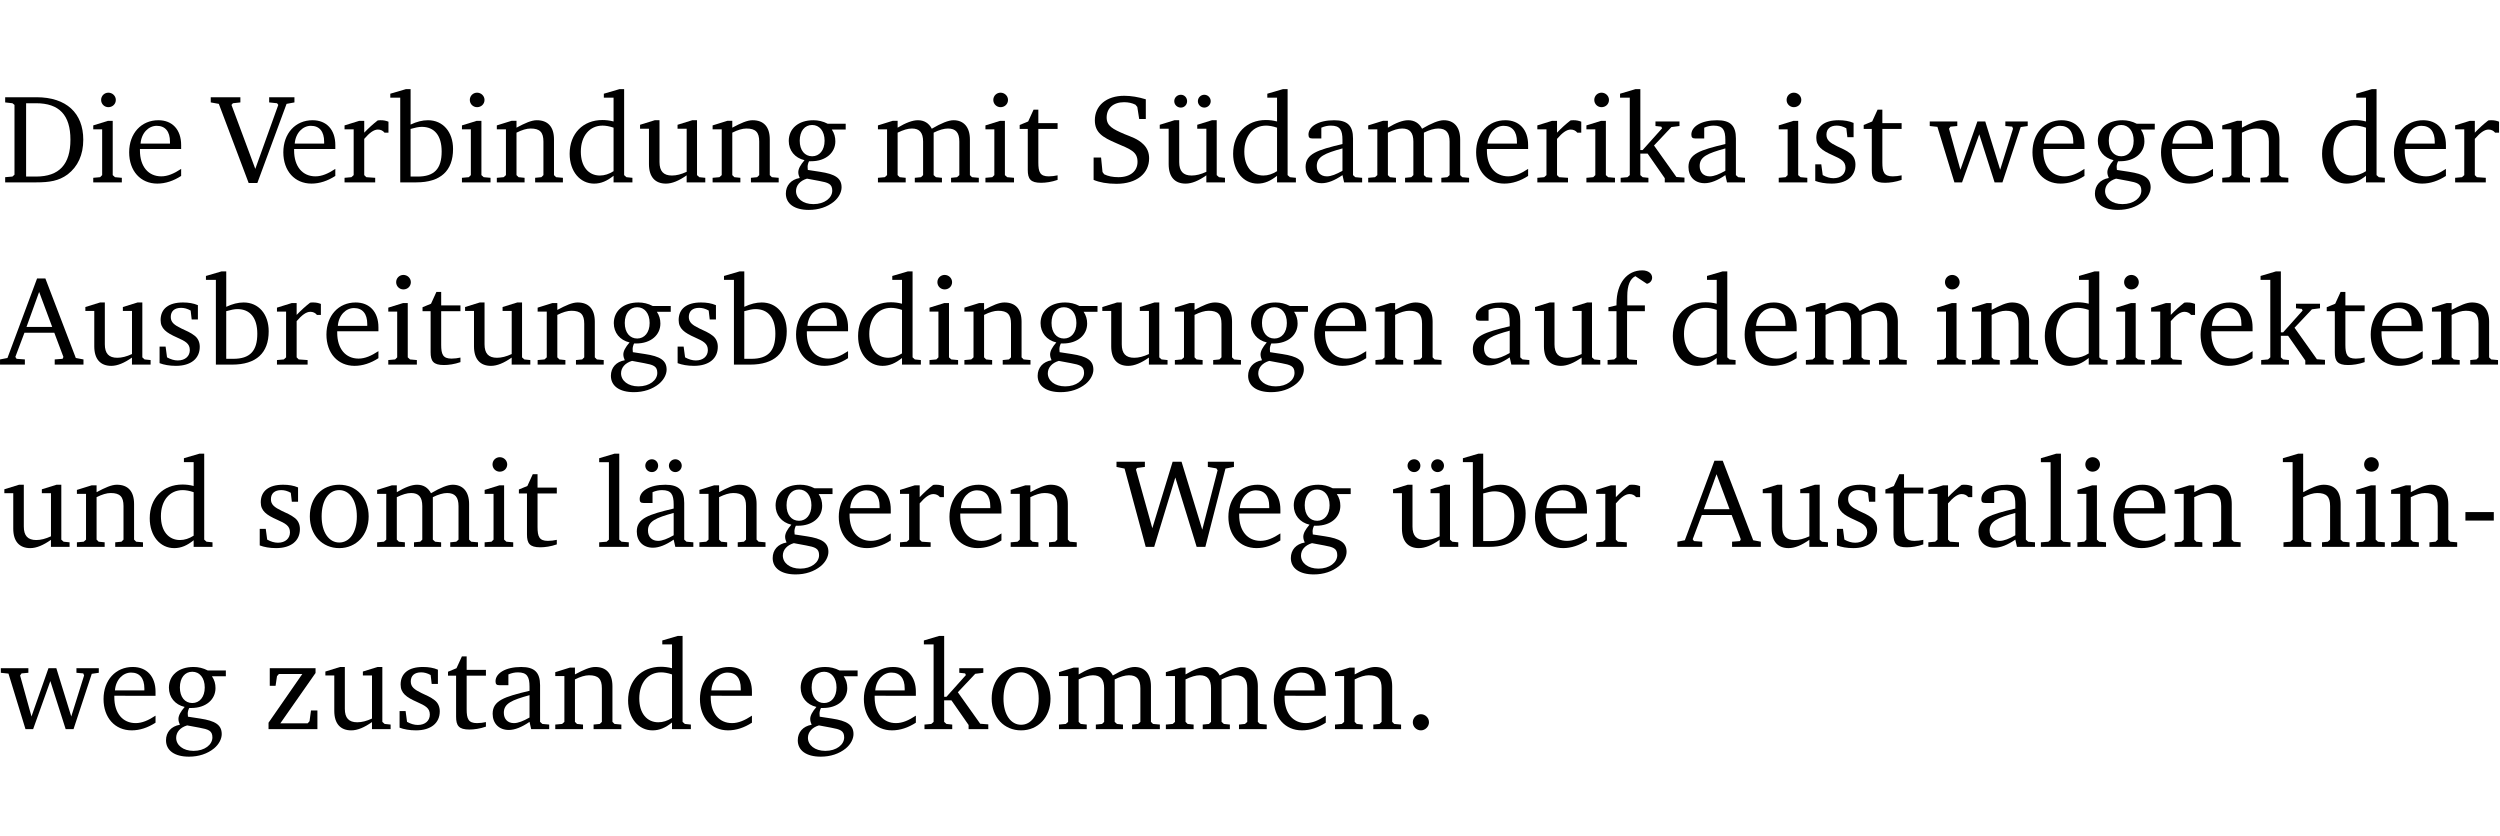 <?xml version="1.0" encoding="UTF-8" standalone="no"?>
<svg
   width="188.59pt"
   height="63.08pt"
   viewBox="0 0 188.59 63.08"
   version="1.2"
   id="svg410"
   sodipodi:docname="7d72c1200fdd.pdf"
   xmlns:inkscape="http://www.inkscape.org/namespaces/inkscape"
   xmlns:sodipodi="http://sodipodi.sourceforge.net/DTD/sodipodi-0.dtd"
   xmlns:xlink="http://www.w3.org/1999/xlink"
   xmlns="http://www.w3.org/2000/svg"
   xmlns:svg="http://www.w3.org/2000/svg">
  <sodipodi:namedview
     id="namedview412"
     pagecolor="#ffffff"
     bordercolor="#000000"
     borderopacity="0.25"
     inkscape:showpageshadow="2"
     inkscape:pageopacity="0.0"
     inkscape:pagecheckerboard="0"
     inkscape:deskcolor="#d1d1d1"
     inkscape:document-units="pt" />
  <defs
     id="defs91">
    <g
       id="g89">
      <symbol
         overflow="visible"
         id="glyph0-0">
        <path
           style="stroke:none"
           d=""
           id="path2" />
      </symbol>
      <symbol
         overflow="visible"
         id="glyph0-1">
        <path
           style="stroke:none"
           d="M 2.672,-6.422 H 0.312 v 0.391 l 0.547,0.062 0.156,0.125 v 5.266 L 0.859,-0.438 0.312,-0.391 V 0 h 2.359 c 0.969,0 1.688,-0.109 2.344,-0.594 0.781,-0.594 1.188,-1.484 1.188,-2.625 0,-2 -1.266,-3.203 -3.531,-3.203 z m -0.781,0.453 h 0.75 c 1.75,0 2.594,0.891 2.594,2.75 0,1.859 -0.844,2.781 -2.594,2.781 h -0.75 z m 0,0"
           id="path5" />
      </symbol>
      <symbol
         overflow="visible"
         id="glyph0-2">
        <path
           style="stroke:none"
           d="m 1.469,-6.766 c -0.297,0 -0.547,0.234 -0.547,0.547 0,0.312 0.25,0.547 0.547,0.547 0.312,0 0.562,-0.234 0.562,-0.547 0,-0.297 -0.25,-0.547 -0.562,-0.547 z m -0.031,2.125 -1.109,0.344 V -4 H 1 v 3.453 L 0.844,-0.391 0.328,-0.344 V 0 h 2.156 V -0.344 L 1.969,-0.391 1.797,-0.547 v -4.094 z m 0,0"
           id="path8" />
      </symbol>
      <symbol
         overflow="visible"
         id="glyph0-3">
        <path
           style="stroke:none"
           d="m 4.281,-1.016 c -0.547,0.359 -1.016,0.562 -1.5,0.562 -0.969,0 -1.609,-0.734 -1.609,-1.953 0,-0.031 0,-0.078 0,-0.109 H 4.281 c 0,-0.109 0,-0.203 0,-0.297 0,-1.172 -0.672,-1.875 -1.719,-1.875 -1.281,0 -2.203,0.984 -2.203,2.422 0,1.406 0.859,2.359 2.125,2.359 0.609,0 1.219,-0.203 1.797,-0.578 z M 3.438,-2.922 H 1.219 c 0.062,-0.812 0.609,-1.344 1.219,-1.344 0.641,0 1,0.422 1,1.203 0,0.047 0,0.094 0,0.141 z m 0,0"
           id="path11" />
      </symbol>
      <symbol
         overflow="visible"
         id="glyph0-4">
        <path
           style="stroke:none"
           d="m -0.219,-6.422 v 0.391 l 0.609,0.109 2.25,5.969 h 0.656 L 5.5,-5.922 6.094,-6.031 V -6.422 H 4.188 v 0.391 l 0.594,0.062 0.094,0.125 -1.734,4.828 -1.797,-4.828 0.109,-0.125 0.562,-0.062 v -0.391 z m 0,0"
           id="path14" />
      </symbol>
      <symbol
         overflow="visible"
         id="glyph0-5">
        <path
           style="stroke:none"
           d="m 0.281,0 h 2.312 V -0.344 L 1.922,-0.391 1.766,-0.547 V -3.281 c 0.391,-0.453 0.719,-0.703 1.031,-0.703 0.203,0 0.375,0.078 0.5,0.234 H 3.594 V -4.578 C 3.391,-4.656 3.219,-4.688 3.016,-4.688 c -0.078,0 -0.156,0 -0.234,0.016 C 2.438,-4.406 2.094,-4.094 1.766,-3.75 v -0.891 h -0.375 L 0.281,-4.297 V -4 h 0.688 v 3.453 L 0.797,-0.391 0.281,-0.344 Z m 0,0"
           id="path17" />
      </symbol>
      <symbol
         overflow="visible"
         id="glyph0-6">
        <path
           style="stroke:none"
           d="M 1.25,-7.031 0.078,-6.688 v 0.297 h 0.75 V 0 h 1.219 C 3.875,0 4.812,-0.875 4.812,-2.516 4.812,-3.812 4.047,-4.688 2.922,-4.688 c -0.422,0 -0.844,0.109 -1.312,0.328 V -7.031 Z M 1.609,-0.438 V -4.031 C 1.938,-4.125 2.219,-4.188 2.453,-4.188 c 0.953,0 1.5,0.656 1.5,1.859 0,1.312 -0.562,1.891 -1.812,1.891 -0.047,0 -0.234,0 -0.531,0 z m 0,0"
           id="path20" />
      </symbol>
      <symbol
         overflow="visible"
         id="glyph0-7">
        <path
           style="stroke:none"
           d="M 0.281,0 H 2.375 V -0.344 L 1.922,-0.391 1.766,-0.547 V -3.75 c 0.406,-0.203 0.766,-0.312 1.062,-0.312 0.703,0 0.969,0.281 0.969,0.984 v 2.531 l -0.156,0.156 -0.469,0.047 V 0 h 2.094 V -0.344 L 4.75,-0.391 4.594,-0.547 v -2.688 c 0,-0.969 -0.469,-1.453 -1.297,-1.453 -0.406,0 -0.891,0.219 -1.531,0.562 v -0.516 h -0.375 L 0.281,-4.297 V -4 h 0.688 v 3.453 L 0.797,-0.391 0.281,-0.344 Z m 0,0"
           id="path23" />
      </symbol>
      <symbol
         overflow="visible"
         id="glyph0-8">
        <path
           style="stroke:none"
           d="M 3.656,-6.391 V -4.594 C 3.359,-4.672 3.078,-4.703 2.812,-4.703 c -1.453,0 -2.469,1.016 -2.469,2.547 0,1.344 0.797,2.25 1.844,2.25 0.531,0 0.984,-0.203 1.469,-0.594 V 0 H 5.078 V -0.344 L 4.625,-0.391 4.453,-0.547 V -7.031 H 4.094 L 2.922,-6.688 v 0.297 z m 0,5.547 C 3.312,-0.625 2.969,-0.516 2.625,-0.516 c -0.859,0 -1.438,-0.672 -1.438,-1.797 0,-1.203 0.672,-1.969 1.641,-1.969 0.219,0 0.516,0.047 0.828,0.156 z m 0,0"
           id="path26" />
      </symbol>
      <symbol
         overflow="visible"
         id="glyph0-9">
        <path
           style="stroke:none"
           d="M 1.359,-4.688 0.25,-4.344 v 0.297 H 0.922 V -1.375 c 0,0.969 0.469,1.469 1.281,1.469 0.469,0 0.984,-0.219 1.562,-0.625 V 0 h 1.406 V -0.344 L 4.719,-0.391 4.547,-0.547 V -4.688 H 4.188 l -1.109,0.344 v 0.297 h 0.688 v 3.25 C 3.359,-0.609 3,-0.516 2.656,-0.516 c -0.641,0 -0.938,-0.328 -0.938,-1.016 V -4.688 Z m 0,0"
           id="path29" />
      </symbol>
      <symbol
         overflow="visible"
         id="glyph0-10">
        <path
           style="stroke:none"
           d="M 3.531,-4.422 C 3.172,-4.609 2.812,-4.688 2.453,-4.688 c -1.141,0 -1.859,0.641 -1.859,1.562 0,0.719 0.453,1.281 1.188,1.453 -0.312,0.359 -0.469,0.656 -0.469,0.906 0,0.156 0.047,0.297 0.109,0.438 C 0.766,-0.219 0.375,0.234 0.375,0.844 0.375,1.609 1.016,2.078 2.109,2.078 2.844,2.078 3.5,1.859 4,1.453 4.375,1.141 4.578,0.734 4.578,0.375 c 0,-0.703 -0.5,-1 -1.625,-1.172 L 2.031,-0.938 c 0,-0.109 -0.016,-0.188 -0.016,-0.234 0,-0.141 0.047,-0.297 0.109,-0.422 0.062,0 0.109,0 0.156,0 1.109,0 1.828,-0.641 1.828,-1.5 0,-0.328 -0.078,-0.609 -0.266,-0.891 h 1.047 v -0.438 z m -1.172,0.094 c 0.547,0 0.938,0.453 0.938,1.188 0,0.719 -0.391,1.172 -0.938,1.172 -0.562,0 -0.938,-0.453 -0.938,-1.172 0,-0.734 0.375,-1.188 0.938,-1.188 z M 1.969,-0.281 2.891,-0.109 C 3.562,0.016 3.875,0.109 3.875,0.625 c 0,0.547 -0.578,1.016 -1.422,1.016 -0.797,0 -1.312,-0.438 -1.312,-0.984 0,-0.422 0.297,-0.781 0.828,-0.938 z m 0,0"
           id="path32" />
      </symbol>
      <symbol
         overflow="visible"
         id="glyph0-11">
        <path
           style="stroke:none"
           d="M 4.344,-4.047 C 4.125,-4.469 3.766,-4.688 3.297,-4.688 c -0.406,0 -0.906,0.188 -1.531,0.562 v -0.516 h -0.375 L 0.281,-4.297 V -4 h 0.688 v 3.453 L 0.797,-0.391 0.281,-0.344 V 0 H 2.375 V -0.344 L 1.922,-0.391 1.766,-0.547 V -3.75 C 2.188,-3.953 2.531,-4.062 2.844,-4.062 c 0.578,0 0.844,0.312 0.844,0.984 v 2.531 L 3.531,-0.391 3.062,-0.344 V 0 H 5.109 V -0.344 L 4.656,-0.391 4.484,-0.547 V -3.75 c 0.406,-0.203 0.781,-0.312 1.078,-0.312 0.594,0 0.859,0.312 0.859,0.984 v 2.531 L 6.25,-0.391 5.797,-0.344 V 0 h 2.094 V -0.344 L 7.375,-0.391 7.219,-0.547 v -2.688 c 0,-0.953 -0.484,-1.453 -1.234,-1.453 -0.375,0 -0.922,0.219 -1.641,0.641 z m 0,0"
           id="path35" />
      </symbol>
      <symbol
         overflow="visible"
         id="glyph0-12">
        <path
           style="stroke:none"
           d="m 0.844,-4.031 v 3.094 c 0,0.672 0.203,0.969 1,0.969 0.359,0 0.797,-0.062 1.25,-0.219 v -0.344 c -0.219,0.047 -0.438,0.078 -0.672,0.078 -0.656,0 -0.781,-0.328 -0.781,-1.047 V -4.031 H 3.094 v -0.438 H 1.641 V -5.484 H 1.281 L 0.875,-4.594 0.234,-4.328 v 0.297 z m 0,0"
           id="path38" />
      </symbol>
      <symbol
         overflow="visible"
         id="glyph0-13">
        <path
           style="stroke:none"
           d="m 0.578,-0.188 c 0.438,0.188 1.031,0.297 1.719,0.297 1.531,0 2.469,-0.781 2.469,-1.922 0,-0.422 -0.141,-0.766 -0.422,-1.047 -0.438,-0.438 -0.953,-0.578 -1.438,-0.781 -0.875,-0.375 -1.344,-0.609 -1.344,-1.25 0,-0.703 0.5,-1.156 1.312,-1.156 0.328,0 0.609,0.062 0.859,0.188 L 3.875,-5.688 4.016,-4.781 h 0.5 V -6.266 C 3.953,-6.438 3.406,-6.531 2.891,-6.531 c -1.359,0 -2.219,0.75 -2.219,1.844 0,0.922 0.562,1.281 1.625,1.734 1.047,0.453 1.594,0.625 1.594,1.406 0,0.672 -0.516,1.156 -1.438,1.156 -0.438,0 -0.797,-0.078 -1.078,-0.219 L 1.25,-0.781 1.141,-1.875 h -0.562 z m 0,0"
           id="path41" />
      </symbol>
      <symbol
         overflow="visible"
         id="glyph0-14">
        <path
           style="stroke:none"
           d="M 1.359,-4.688 0.25,-4.344 v 0.297 H 0.922 V -1.375 c 0,0.969 0.469,1.469 1.281,1.469 0.469,0 0.984,-0.219 1.562,-0.625 V 0 h 1.406 V -0.344 L 4.719,-0.391 4.547,-0.547 V -4.688 H 4.188 l -1.109,0.344 v 0.297 h 0.688 v 3.25 C 3.359,-0.609 3,-0.516 2.656,-0.516 c -0.641,0 -0.938,-0.328 -0.938,-1.016 V -4.688 Z M 1.844,-6.609 c -0.281,0 -0.5,0.219 -0.5,0.484 0,0.266 0.219,0.484 0.5,0.484 0.266,0 0.469,-0.219 0.469,-0.484 0,-0.266 -0.203,-0.484 -0.469,-0.484 z m 1.766,0 c -0.266,0 -0.484,0.219 -0.484,0.484 0,0.266 0.219,0.484 0.484,0.484 0.266,0 0.484,-0.219 0.484,-0.484 0,-0.266 -0.219,-0.484 -0.484,-0.484 z m 0,0"
           id="path44" />
      </symbol>
      <symbol
         overflow="visible"
         id="glyph0-15">
        <path
           style="stroke:none"
           d="M 3.188,-0.547 3.312,0 H 4.672 V -0.344 L 4.156,-0.391 3.984,-0.547 V -3.312 c 0,-0.969 -0.422,-1.375 -1.422,-1.375 -1.203,0 -1.938,0.484 -1.938,1.078 0,0.219 0.078,0.297 0.297,0.297 H 1.594 V -4.125 c 0.25,-0.109 0.484,-0.156 0.719,-0.156 0.688,0 0.875,0.328 0.875,1.078 v 0.312 C 1.281,-2.438 0.406,-2.156 0.406,-1.156 c 0,0.719 0.469,1.219 1.219,1.219 0.453,0 0.969,-0.203 1.562,-0.609 z m 0,-0.328 C 2.719,-0.609 2.328,-0.453 2.016,-0.453 1.531,-0.453 1.25,-0.766 1.25,-1.234 1.25,-1.938 1.844,-2.188 3.188,-2.562 Z m 0,0"
           id="path47" />
      </symbol>
      <symbol
         overflow="visible"
         id="glyph0-16">
        <path
           style="stroke:none"
           d="m 0.234,0 h 2.094 v -0.344 l -0.438,-0.047 -0.172,-0.156 v -1.625 H 2.266 L 3.562,-0.312 V 0 H 5.047 V -0.359 L 4.438,-0.406 2.75,-2.781 4.062,-4.172 4.672,-4.25 v -0.344 h -1.812 V -4.25 l 0.438,0.047 0.062,0.125 -1.469,1.641 H 1.719 v -4.594 h -0.375 L 0.188,-6.688 v 0.297 h 0.734 v 5.844 L 0.75,-0.391 0.234,-0.344 Z m 0,0"
           id="path50" />
      </symbol>
      <symbol
         overflow="visible"
         id="glyph0-17">
        <path
           style="stroke:none"
           d="M 3.297,-4.484 C 2.969,-4.625 2.594,-4.688 2.172,-4.688 c -1.094,0 -1.688,0.484 -1.688,1.328 0,0.641 0.422,0.953 1.234,1.312 0.625,0.281 0.969,0.453 0.969,0.953 0,0.453 -0.344,0.781 -0.906,0.781 -0.266,0 -0.531,-0.078 -0.812,-0.234 l -0.109,-0.812 H 0.406 v 1.25 c 0.328,0.125 0.75,0.203 1.234,0.203 1.125,0 1.797,-0.547 1.797,-1.438 0,-0.359 -0.141,-0.641 -0.375,-0.828 -0.312,-0.25 -0.672,-0.391 -1,-0.547 C 1.516,-2.984 1.25,-3.188 1.25,-3.594 c 0,-0.438 0.281,-0.688 0.781,-0.688 0.234,0 0.469,0.062 0.719,0.203 l 0.078,0.672 h 0.469 z m 0,0"
           id="path53" />
      </symbol>
      <symbol
         overflow="visible"
         id="glyph0-18">
        <path
           style="stroke:none"
           d="M -0.016,-4.594 V -4.25 L 0.562,-4.188 1.844,0 H 2.422 L 3.719,-3.625 4.875,0 H 5.469 L 6.844,-4.172 7.375,-4.25 V -4.594 H 5.688 V -4.25 l 0.516,0.047 0.062,0.156 -0.969,3.094 -1.125,-3.641 H 3.578 L 2.297,-0.953 1.438,-4.047 1.547,-4.203 2.062,-4.25 v -0.344 z m 0,0"
           id="path56" />
      </symbol>
      <symbol
         overflow="visible"
         id="glyph0-19">
        <path
           style="stroke:none"
           d="m 2.719,-6.5 -2.234,6 -0.562,0.109 V 0 h 1.875 v -0.391 l -0.625,-0.047 -0.094,-0.141 0.688,-1.828 h 2.25 l 0.688,1.828 -0.062,0.141 -0.594,0.047 V 0 H 6.219 V -0.391 L 5.641,-0.5 3.344,-6.5 Z M 2.875,-5.484 3.859,-2.844 h -1.938 z m 0,0"
           id="path59" />
      </symbol>
      <symbol
         overflow="visible"
         id="glyph0-20">
        <path
           style="stroke:none"
           d="M 0.281,0 H 2.5 V -0.344 L 1.906,-0.391 1.75,-0.547 V -4.031 h 1.344 v -0.438 H 1.766 v -0.703 c 0,-0.797 0.203,-1.297 0.609,-1.5 L 3.25,-6.094 c 0.25,-0.062 0.391,-0.25 0.391,-0.469 0,-0.312 -0.297,-0.547 -0.75,-0.547 -1.125,0 -1.938,0.938 -1.938,2.531 0,0.031 0,0.062 0,0.109 L 0.344,-4.328 v 0.297 h 0.609 v 3.484 l -0.172,0.156 -0.5,0.047 z m 0,0"
           id="path62" />
      </symbol>
      <symbol
         overflow="visible"
         id="glyph0-21">
        <path
           style="stroke:none"
           d="m 2.578,-4.688 c -1.297,0 -2.219,0.953 -2.219,2.391 0,1.406 0.938,2.391 2.219,2.391 1.281,0 2.219,-0.984 2.219,-2.391 0,-1.422 -0.938,-2.391 -2.219,-2.391 z m 0,0.406 c 0.766,0 1.328,0.75 1.328,1.984 0,1.234 -0.562,1.969 -1.328,1.969 -0.766,0 -1.328,-0.75 -1.328,-1.969 0,-1.25 0.547,-1.984 1.328,-1.984 z m 0,0"
           id="path65" />
      </symbol>
      <symbol
         overflow="visible"
         id="glyph0-22">
        <path
           style="stroke:none"
           d="M 0.266,0 H 2.5 V -0.344 L 1.953,-0.391 1.781,-0.547 V -7.031 H 1.422 l -1.156,0.344 v 0.297 H 1 v 5.844 l -0.172,0.156 -0.562,0.047 z m 0,0"
           id="path68" />
      </symbol>
      <symbol
         overflow="visible"
         id="glyph0-23">
        <path
           style="stroke:none"
           d="M 3.188,-0.547 3.312,0 H 4.672 V -0.344 L 4.156,-0.391 3.984,-0.547 V -3.312 c 0,-0.969 -0.422,-1.375 -1.422,-1.375 -1.203,0 -1.938,0.484 -1.938,1.078 0,0.219 0.078,0.297 0.297,0.297 H 1.594 V -4.125 c 0.25,-0.109 0.484,-0.156 0.719,-0.156 0.688,0 0.875,0.328 0.875,1.078 v 0.312 C 1.281,-2.438 0.406,-2.156 0.406,-1.156 c 0,0.719 0.469,1.219 1.219,1.219 0.453,0 0.969,-0.203 1.562,-0.609 z m 0,-0.328 C 2.719,-0.609 2.328,-0.453 2.016,-0.453 1.531,-0.453 1.25,-0.766 1.25,-1.234 1.25,-1.938 1.844,-2.188 3.188,-2.562 Z M 1.547,-6.609 c -0.281,0 -0.5,0.219 -0.5,0.484 0,0.266 0.219,0.484 0.5,0.484 0.266,0 0.469,-0.219 0.469,-0.484 0,-0.266 -0.203,-0.484 -0.469,-0.484 z m 1.766,0 c -0.266,0 -0.484,0.219 -0.484,0.484 0,0.266 0.219,0.484 0.484,0.484 0.266,0 0.484,-0.219 0.484,-0.484 0,-0.266 -0.219,-0.484 -0.484,-0.484 z m 0,0"
           id="path71" />
      </symbol>
      <symbol
         overflow="visible"
         id="glyph0-24">
        <path
           style="stroke:none"
           d="M 2.203,0 H 2.844 L 4.438,-5.234 6.047,0 h 0.656 l 1.516,-5.906 0.641,-0.125 v -0.391 h -1.969 v 0.391 l 0.641,0.109 0.094,0.141 -1.156,4.484 -1.562,-5.125 H 4.234 l -1.531,5.016 -1.234,-4.422 0.078,-0.125 0.594,-0.078 V -6.422 H 0 v 0.391 l 0.609,0.125 z m 0,0"
           id="path74" />
      </symbol>
      <symbol
         overflow="visible"
         id="glyph0-25">
        <path
           style="stroke:none"
           d="M 1.344,-7.031 0.188,-6.688 v 0.297 h 0.734 v 5.844 L 0.75,-0.391 0.234,-0.344 V 0 h 2.094 V -0.344 L 1.891,-0.391 1.719,-0.547 V -3.75 c 0.406,-0.203 0.766,-0.312 1.062,-0.312 0.703,0 0.969,0.281 0.969,0.984 v 2.531 l -0.172,0.156 -0.438,0.047 V 0 H 5.219 v -0.344 l -0.5,-0.047 -0.172,-0.156 v -2.688 c 0,-0.969 -0.453,-1.453 -1.281,-1.453 -0.422,0 -0.906,0.219 -1.547,0.562 v -2.906 z m 0,0"
           id="path77" />
      </symbol>
      <symbol
         overflow="visible"
         id="glyph0-26">
        <path
           style="stroke:none"
           d="m 0.453,-2.625 v 0.641 H 2.594 V -2.625 Z m 0,0"
           id="path80" />
      </symbol>
      <symbol
         overflow="visible"
         id="glyph0-27">
        <path
           style="stroke:none"
           d="M 0.438,0 H 4.125 V -1.406 H 3.641 L 3.531,-0.594 3.391,-0.438 h -2.062 l 2.656,-3.797 V -4.594 H 0.531 v 1.328 h 0.438 L 1.078,-4 1.219,-4.156 H 2.984 L 0.438,-0.484 Z m 0,0"
           id="path83" />
      </symbol>
      <symbol
         overflow="visible"
         id="glyph0-28">
        <path
           style="stroke:none"
           d="M 1.328,-1.125 C 1,-1.125 0.719,-0.859 0.719,-0.516 0.719,-0.172 1,0.094 1.328,0.094 1.656,0.094 1.938,-0.188 1.938,-0.516 1.938,-0.859 1.656,-1.125 1.328,-1.125 Z m 0,0"
           id="path86" />
      </symbol>
    </g>
  </defs>
  <g
     id="surface1"
     transform="translate(-40.316,-104.995)">
    <path
       style="fill:none;stroke:#000000;stroke-width:0.01;stroke-linecap:butt;stroke-linejoin:miter;stroke-miterlimit:10;stroke-opacity:0.01"
       d="M -5.625e-4,-0.001 H 188.507"
       transform="matrix(1,0,0,-1,40.399,104.999)"
       id="path93" />
    <g
       style="fill:#000000;fill-opacity:1"
       id="g101">
      <use
         xlink:href="#glyph0-1"
         x="40.394"
         y="118.752"
         id="use95" />
      <use
         xlink:href="#glyph0-2"
         x="47.022"
         y="118.752"
         id="use97" />
      <use
         xlink:href="#glyph0-3"
         x="49.7"
         y="118.752"
         id="use99" />
    </g>
    <g
       style="fill:#000000;fill-opacity:1"
       id="g105">
      <use
         xlink:href="#glyph0-4"
         x="56.433"
         y="118.752"
         id="use103" />
    </g>
    <g
       style="fill:#000000;fill-opacity:1"
       id="g125">
      <use
         xlink:href="#glyph0-3"
         x="61.33"
         y="118.752"
         id="use107" />
      <use
         xlink:href="#glyph0-5"
         x="66.026"
         y="118.752"
         id="use109" />
      <use
         xlink:href="#glyph0-6"
         x="69.68"
         y="118.752"
         id="use111" />
      <use
         xlink:href="#glyph0-2"
         x="74.835"
         y="118.752"
         id="use113" />
      <use
         xlink:href="#glyph0-7"
         x="77.513"
         y="118.752"
         id="use115" />
      <use
         xlink:href="#glyph0-8"
         x="82.945"
         y="118.752"
         id="use117" />
      <use
         xlink:href="#glyph0-9"
         x="88.349"
         y="118.752"
         id="use119" />
      <use
         xlink:href="#glyph0-7"
         x="93.791"
         y="118.752"
         id="use121" />
      <use
         xlink:href="#glyph0-10"
         x="99.223"
         y="118.752"
         id="use123" />
    </g>
    <g
       style="fill:#000000;fill-opacity:1"
       id="g133">
      <use
         xlink:href="#glyph0-11"
         x="106.263"
         y="118.752"
         id="use127" />
      <use
         xlink:href="#glyph0-2"
         x="114.325"
         y="118.752"
         id="use129" />
      <use
         xlink:href="#glyph0-12"
         x="117.003"
         y="118.752"
         id="use131" />
    </g>
    <g
       style="fill:#000000;fill-opacity:1"
       id="g155">
      <use
         xlink:href="#glyph0-13"
         x="122.235"
         y="118.752"
         id="use135" />
      <use
         xlink:href="#glyph0-14"
         x="127.553"
         y="118.752"
         id="use137" />
      <use
         xlink:href="#glyph0-8"
         x="132.995"
         y="118.752"
         id="use139" />
      <use
         xlink:href="#glyph0-15"
         x="138.398"
         y="118.752"
         id="use141" />
      <use
         xlink:href="#glyph0-11"
         x="143.247"
         y="118.752"
         id="use143" />
      <use
         xlink:href="#glyph0-3"
         x="151.31"
         y="118.752"
         id="use145" />
      <use
         xlink:href="#glyph0-5"
         x="156.006"
         y="118.752"
         id="use147" />
      <use
         xlink:href="#glyph0-2"
         x="159.66"
         y="118.752"
         id="use149" />
      <use
         xlink:href="#glyph0-16"
         x="162.338"
         y="118.752"
         id="use151" />
      <use
         xlink:href="#glyph0-15"
         x="167.282"
         y="118.752"
         id="use153" />
    </g>
    <g
       style="fill:#000000;fill-opacity:1"
       id="g163">
      <use
         xlink:href="#glyph0-2"
         x="174.168"
         y="118.752"
         id="use157" />
      <use
         xlink:href="#glyph0-17"
         x="176.846"
         y="118.752"
         id="use159" />
      <use
         xlink:href="#glyph0-12"
         x="180.672"
         y="118.752"
         id="use161" />
    </g>
    <g
       style="fill:#000000;fill-opacity:1"
       id="g175">
      <use
         xlink:href="#glyph0-18"
         x="185.904"
         y="118.752"
         id="use165" />
      <use
         xlink:href="#glyph0-3"
         x="193.278"
         y="118.752"
         id="use167" />
      <use
         xlink:href="#glyph0-10"
         x="197.974"
         y="118.752"
         id="use169" />
      <use
         xlink:href="#glyph0-3"
         x="202.976"
         y="118.752"
         id="use171" />
      <use
         xlink:href="#glyph0-7"
         x="207.672"
         y="118.752"
         id="use173" />
    </g>
    <g
       style="fill:#000000;fill-opacity:1"
       id="g183">
      <use
         xlink:href="#glyph0-8"
         x="215.141"
         y="118.752"
         id="use177" />
      <use
         xlink:href="#glyph0-3"
         x="220.545"
         y="118.752"
         id="use179" />
      <use
         xlink:href="#glyph0-5"
         x="225.241"
         y="118.752"
         id="use181" />
    </g>
    <g
       style="fill:#000000;fill-opacity:1"
       id="g231">
      <use
         xlink:href="#glyph0-19"
         x="40.394"
         y="132.5"
         id="use185" />
      <use
         xlink:href="#glyph0-9"
         x="46.506"
         y="132.5"
         id="use187" />
      <use
         xlink:href="#glyph0-17"
         x="51.948"
         y="132.5"
         id="use189" />
      <use
         xlink:href="#glyph0-6"
         x="55.773"
         y="132.5"
         id="use191" />
      <use
         xlink:href="#glyph0-5"
         x="60.928"
         y="132.5"
         id="use193" />
      <use
         xlink:href="#glyph0-3"
         x="64.582"
         y="132.5"
         id="use195" />
      <use
         xlink:href="#glyph0-2"
         x="69.278"
         y="132.5"
         id="use197" />
      <use
         xlink:href="#glyph0-12"
         x="71.956"
         y="132.5"
         id="use199" />
      <use
         xlink:href="#glyph0-9"
         x="75.15"
         y="132.5"
         id="use201" />
      <use
         xlink:href="#glyph0-7"
         x="80.592"
         y="132.5"
         id="use203" />
      <use
         xlink:href="#glyph0-10"
         x="86.025"
         y="132.5"
         id="use205" />
      <use
         xlink:href="#glyph0-17"
         x="91.027"
         y="132.5"
         id="use207" />
      <use
         xlink:href="#glyph0-6"
         x="94.853"
         y="132.5"
         id="use209" />
      <use
         xlink:href="#glyph0-3"
         x="100.008"
         y="132.5"
         id="use211" />
      <use
         xlink:href="#glyph0-8"
         x="104.704"
         y="132.5"
         id="use213" />
      <use
         xlink:href="#glyph0-2"
         x="110.107"
         y="132.5"
         id="use215" />
      <use
         xlink:href="#glyph0-7"
         x="112.785"
         y="132.5"
         id="use217" />
      <use
         xlink:href="#glyph0-10"
         x="118.218"
         y="132.5"
         id="use219" />
      <use
         xlink:href="#glyph0-9"
         x="123.22"
         y="132.5"
         id="use221" />
      <use
         xlink:href="#glyph0-7"
         x="128.662"
         y="132.5"
         id="use223" />
      <use
         xlink:href="#glyph0-10"
         x="134.094"
         y="132.5"
         id="use225" />
      <use
         xlink:href="#glyph0-3"
         x="139.097"
         y="132.5"
         id="use227" />
      <use
         xlink:href="#glyph0-7"
         x="143.793"
         y="132.5"
         id="use229" />
    </g>
    <g
       style="fill:#000000;fill-opacity:1"
       id="g239">
      <use
         xlink:href="#glyph0-15"
         x="151.014"
         y="132.5"
         id="use233" />
      <use
         xlink:href="#glyph0-9"
         x="155.863"
         y="132.5"
         id="use235" />
      <use
         xlink:href="#glyph0-20"
         x="161.305"
         y="132.5"
         id="use237" />
    </g>
    <g
       style="fill:#000000;fill-opacity:1"
       id="g247">
      <use
         xlink:href="#glyph0-8"
         x="166.163"
         y="132.5"
         id="use241" />
      <use
         xlink:href="#glyph0-3"
         x="171.567"
         y="132.5"
         id="use243" />
      <use
         xlink:href="#glyph0-11"
         x="176.263"
         y="132.5"
         id="use245" />
    </g>
    <g
       style="fill:#000000;fill-opacity:1"
       id="g269">
      <use
         xlink:href="#glyph0-2"
         x="186.114"
         y="132.5"
         id="use249" />
      <use
         xlink:href="#glyph0-7"
         x="188.792"
         y="132.5"
         id="use251" />
      <use
         xlink:href="#glyph0-8"
         x="194.225"
         y="132.5"
         id="use253" />
      <use
         xlink:href="#glyph0-2"
         x="199.628"
         y="132.5"
         id="use255" />
      <use
         xlink:href="#glyph0-5"
         x="202.306"
         y="132.5"
         id="use257" />
      <use
         xlink:href="#glyph0-3"
         x="205.96"
         y="132.5"
         id="use259" />
      <use
         xlink:href="#glyph0-16"
         x="210.656"
         y="132.5"
         id="use261" />
      <use
         xlink:href="#glyph0-12"
         x="215.601"
         y="132.5"
         id="use263" />
      <use
         xlink:href="#glyph0-3"
         x="218.795"
         y="132.5"
         id="use265" />
      <use
         xlink:href="#glyph0-7"
         x="223.491"
         y="132.5"
         id="use267" />
    </g>
    <g
       style="fill:#000000;fill-opacity:1"
       id="g277">
      <use
         xlink:href="#glyph0-9"
         x="40.394"
         y="146.249"
         id="use271" />
      <use
         xlink:href="#glyph0-7"
         x="45.836"
         y="146.249"
         id="use273" />
      <use
         xlink:href="#glyph0-8"
         x="51.268"
         y="146.249"
         id="use275" />
    </g>
    <g
       style="fill:#000000;fill-opacity:1"
       id="g289">
      <use
         xlink:href="#glyph0-17"
         x="59.503"
         y="146.249"
         id="use279" />
      <use
         xlink:href="#glyph0-21"
         x="63.329"
         y="146.249"
         id="use281" />
      <use
         xlink:href="#glyph0-11"
         x="68.484"
         y="146.249"
         id="use283" />
      <use
         xlink:href="#glyph0-2"
         x="76.547"
         y="146.249"
         id="use285" />
      <use
         xlink:href="#glyph0-12"
         x="79.225"
         y="146.249"
         id="use287" />
    </g>
    <g
       style="fill:#000000;fill-opacity:1"
       id="g307">
      <use
         xlink:href="#glyph0-22"
         x="85.25"
         y="146.249"
         id="use291" />
      <use
         xlink:href="#glyph0-23"
         x="87.947"
         y="146.249"
         id="use293" />
      <use
         xlink:href="#glyph0-7"
         x="92.796"
         y="146.249"
         id="use295" />
      <use
         xlink:href="#glyph0-10"
         x="98.229"
         y="146.249"
         id="use297" />
      <use
         xlink:href="#glyph0-3"
         x="103.231"
         y="146.249"
         id="use299" />
      <use
         xlink:href="#glyph0-5"
         x="107.927"
         y="146.249"
         id="use301" />
      <use
         xlink:href="#glyph0-3"
         x="111.58"
         y="146.249"
         id="use303" />
      <use
         xlink:href="#glyph0-7"
         x="116.276"
         y="146.249"
         id="use305" />
    </g>
    <g
       style="fill:#000000;fill-opacity:1"
       id="g311">
      <use
         xlink:href="#glyph0-24"
         x="124.54"
         y="146.249"
         id="use309" />
    </g>
    <g
       style="fill:#000000;fill-opacity:1"
       id="g317">
      <use
         xlink:href="#glyph0-3"
         x="132.622"
         y="146.249"
         id="use313" />
      <use
         xlink:href="#glyph0-10"
         x="137.318"
         y="146.249"
         id="use315" />
    </g>
    <g
       style="fill:#000000;fill-opacity:1"
       id="g327">
      <use
         xlink:href="#glyph0-14"
         x="145.151"
         y="146.249"
         id="use319" />
      <use
         xlink:href="#glyph0-6"
         x="150.593"
         y="146.249"
         id="use321" />
      <use
         xlink:href="#glyph0-3"
         x="155.748"
         y="146.249"
         id="use323" />
      <use
         xlink:href="#glyph0-5"
         x="160.444"
         y="146.249"
         id="use325" />
    </g>
    <g
       style="fill:#000000;fill-opacity:1"
       id="g349">
      <use
         xlink:href="#glyph0-19"
         x="166.928"
         y="146.249"
         id="use329" />
      <use
         xlink:href="#glyph0-9"
         x="173.04"
         y="146.249"
         id="use331" />
      <use
         xlink:href="#glyph0-17"
         x="178.482"
         y="146.249"
         id="use333" />
      <use
         xlink:href="#glyph0-12"
         x="182.308"
         y="146.249"
         id="use335" />
      <use
         xlink:href="#glyph0-5"
         x="185.502"
         y="146.249"
         id="use337" />
      <use
         xlink:href="#glyph0-15"
         x="189.156"
         y="146.249"
         id="use339" />
      <use
         xlink:href="#glyph0-22"
         x="194.005"
         y="146.249"
         id="use341" />
      <use
         xlink:href="#glyph0-2"
         x="196.702"
         y="146.249"
         id="use343" />
      <use
         xlink:href="#glyph0-3"
         x="199.38"
         y="146.249"
         id="use345" />
      <use
         xlink:href="#glyph0-7"
         x="204.076"
         y="146.249"
         id="use347" />
    </g>
    <g
       style="fill:#000000;fill-opacity:1"
       id="g359">
      <use
         xlink:href="#glyph0-25"
         x="212.339"
         y="146.249"
         id="use351" />
      <use
         xlink:href="#glyph0-2"
         x="217.733"
         y="146.249"
         id="use353" />
      <use
         xlink:href="#glyph0-7"
         x="220.411"
         y="146.249"
         id="use355" />
      <use
         xlink:href="#glyph0-26"
         x="225.844"
         y="146.249"
         id="use357" />
    </g>
    <g
       style="fill:#000000;fill-opacity:1"
       id="g367">
      <use
         xlink:href="#glyph0-18"
         x="40.394"
         y="159.997"
         id="use361" />
      <use
         xlink:href="#glyph0-3"
         x="47.768"
         y="159.997"
         id="use363" />
      <use
         xlink:href="#glyph0-10"
         x="52.464"
         y="159.997"
         id="use365" />
    </g>
    <g
       style="fill:#000000;fill-opacity:1"
       id="g385">
      <use
         xlink:href="#glyph0-27"
         x="60.135"
         y="159.997"
         id="use369" />
      <use
         xlink:href="#glyph0-9"
         x="64.611"
         y="159.997"
         id="use371" />
      <use
         xlink:href="#glyph0-17"
         x="70.053"
         y="159.997"
         id="use373" />
      <use
         xlink:href="#glyph0-12"
         x="73.878"
         y="159.997"
         id="use375" />
      <use
         xlink:href="#glyph0-15"
         x="77.073"
         y="159.997"
         id="use377" />
      <use
         xlink:href="#glyph0-7"
         x="81.922"
         y="159.997"
         id="use379" />
      <use
         xlink:href="#glyph0-8"
         x="87.354"
         y="159.997"
         id="use381" />
      <use
         xlink:href="#glyph0-3"
         x="92.758"
         y="159.997"
         id="use383" />
    </g>
    <g
       style="fill:#000000;fill-opacity:1"
       id="g405">
      <use
         xlink:href="#glyph0-10"
         x="100.122"
         y="159.997"
         id="use387" />
      <use
         xlink:href="#glyph0-3"
         x="105.124"
         y="159.997"
         id="use389" />
      <use
         xlink:href="#glyph0-16"
         x="109.821"
         y="159.997"
         id="use391" />
      <use
         xlink:href="#glyph0-21"
         x="114.765"
         y="159.997"
         id="use393" />
      <use
         xlink:href="#glyph0-11"
         x="119.92"
         y="159.997"
         id="use395" />
      <use
         xlink:href="#glyph0-11"
         x="127.983"
         y="159.997"
         id="use397" />
      <use
         xlink:href="#glyph0-3"
         x="136.046"
         y="159.997"
         id="use399" />
      <use
         xlink:href="#glyph0-7"
         x="140.742"
         y="159.997"
         id="use401" />
      <use
         xlink:href="#glyph0-28"
         x="146.174"
         y="159.997"
         id="use403" />
    </g>
    <path
       style="fill:none;stroke:#000000;stroke-width:0.01;stroke-linecap:butt;stroke-linejoin:miter;stroke-miterlimit:10;stroke-opacity:0.01"
       d="M -5.625e-4,6.875e-4 H 188.507"
       transform="matrix(1,0,0,-1,40.399,168.071)"
       id="path407" />
  </g>
</svg>
